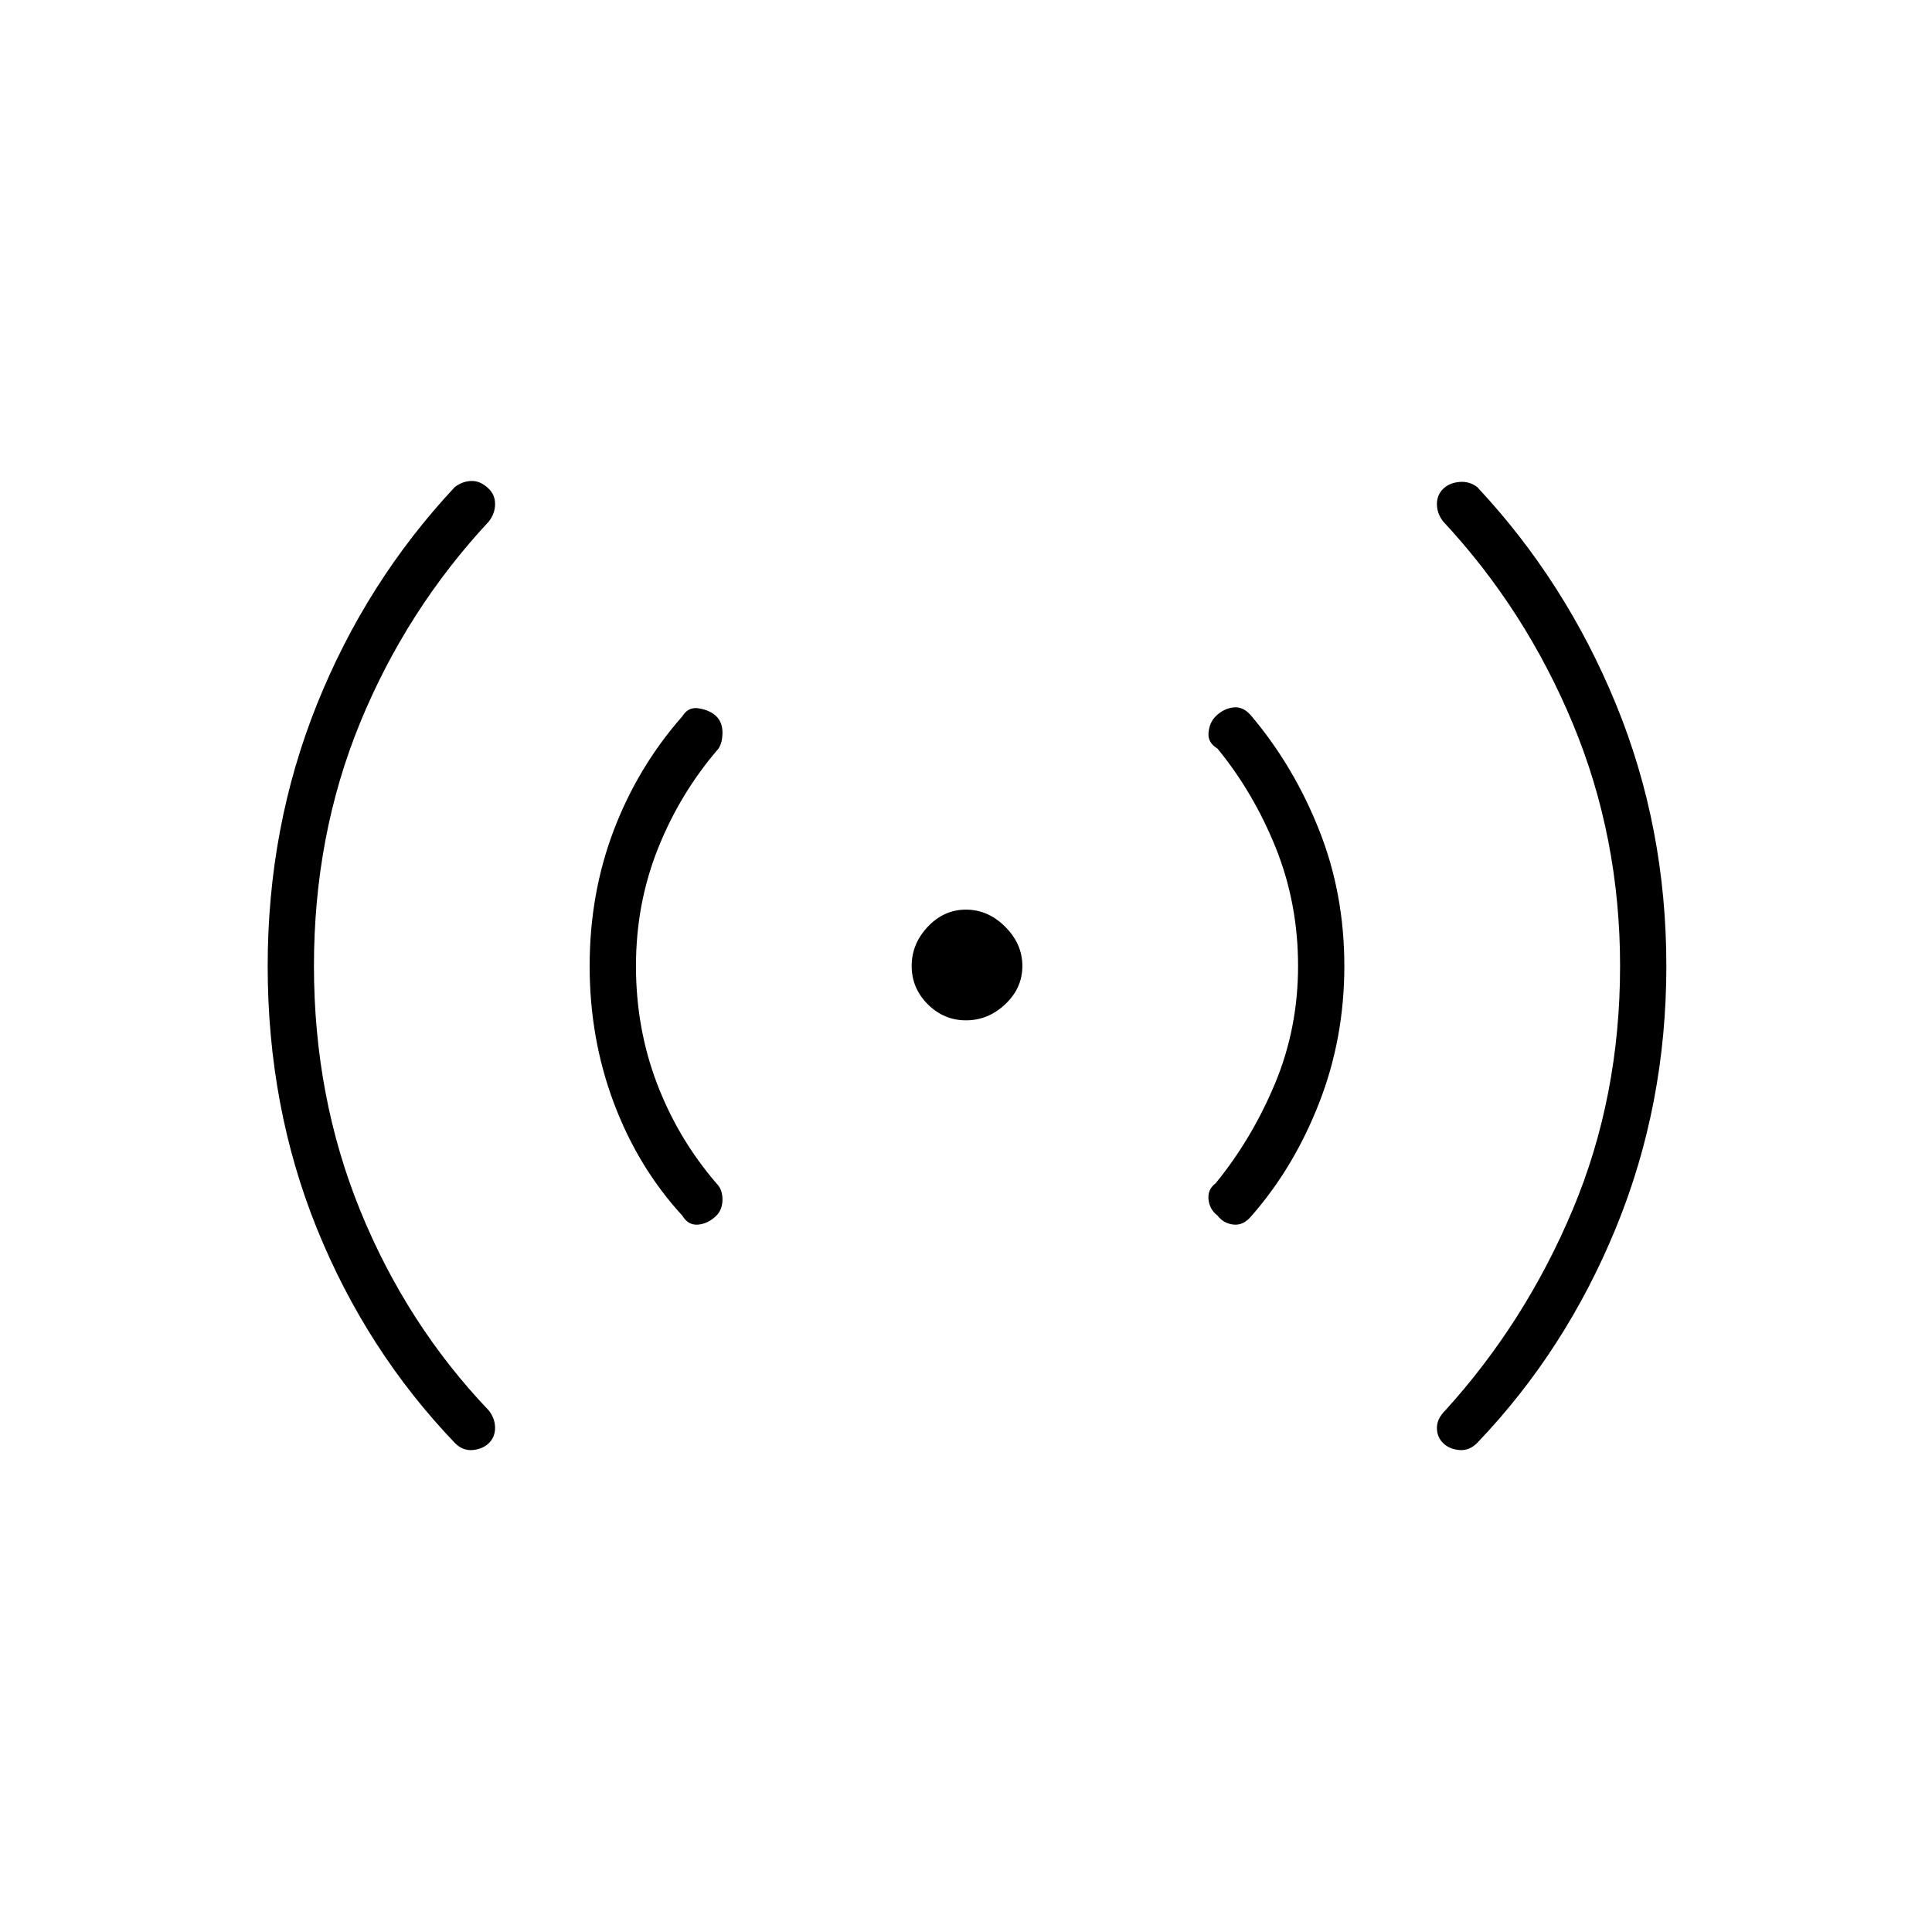 <svg xmlns="http://www.w3.org/2000/svg" height="40" width="40"><path d="M20 21.125q-.458 0-.792-.333-.333-.334-.333-.792t.333-.812q.334-.355.792-.355t.812.355q.355.354.355.812 0 .458-.355.792-.354.333-.812.333Zm-10.583 8.75q-1.834-1.917-2.855-4.437-1.02-2.521-1.02-5.438 0-2.875 1.02-5.417 1.021-2.541 2.855-4.5.166-.125.354-.125.187 0 .354.167.125.125.125.313 0 .187-.125.354-1.708 1.833-2.667 4.166Q6.5 17.292 6.5 20q0 2.708.958 5.062.959 2.355 2.667 4.146.125.167.125.354 0 .188-.125.313t-.333.146q-.209.021-.375-.146Zm4.708-4.708q-.917-1-1.417-2.334-.5-1.333-.5-2.833 0-1.5.5-2.812.5-1.313 1.417-2.355.125-.208.354-.166.229.041.354.166.125.125.125.334 0 .208-.083.333-.792.917-1.25 2.062-.458 1.146-.458 2.438 0 1.292.437 2.438.438 1.145 1.229 2.062.125.125.125.333 0 .209-.125.334-.166.166-.375.187-.208.021-.333-.187Zm11.083 0q-.166-.125-.187-.334-.021-.208.146-.333.75-.917 1.229-2.062.479-1.146.479-2.438 0-1.292-.458-2.438-.459-1.145-1.209-2.062-.208-.125-.187-.333.021-.209.146-.334.166-.166.375-.187.208-.021.375.187.875 1.042 1.395 2.355.521 1.312.521 2.812 0 1.5-.521 2.833-.52 1.334-1.395 2.334-.167.208-.375.187-.209-.021-.334-.187Zm4.667 4.708q-.125-.125-.125-.313 0-.187.167-.354 1.666-1.833 2.645-4.166.98-2.334.98-5.042 0-2.667-.98-5.021-.979-2.354-2.687-4.187-.125-.167-.125-.354 0-.188.125-.313t.333-.146q.209-.021.375.104 1.834 1.959 2.875 4.5Q34.5 17.125 34.5 20t-1.042 5.417q-1.041 2.541-2.875 4.458-.166.167-.375.146-.208-.021-.333-.146Z"/></svg>